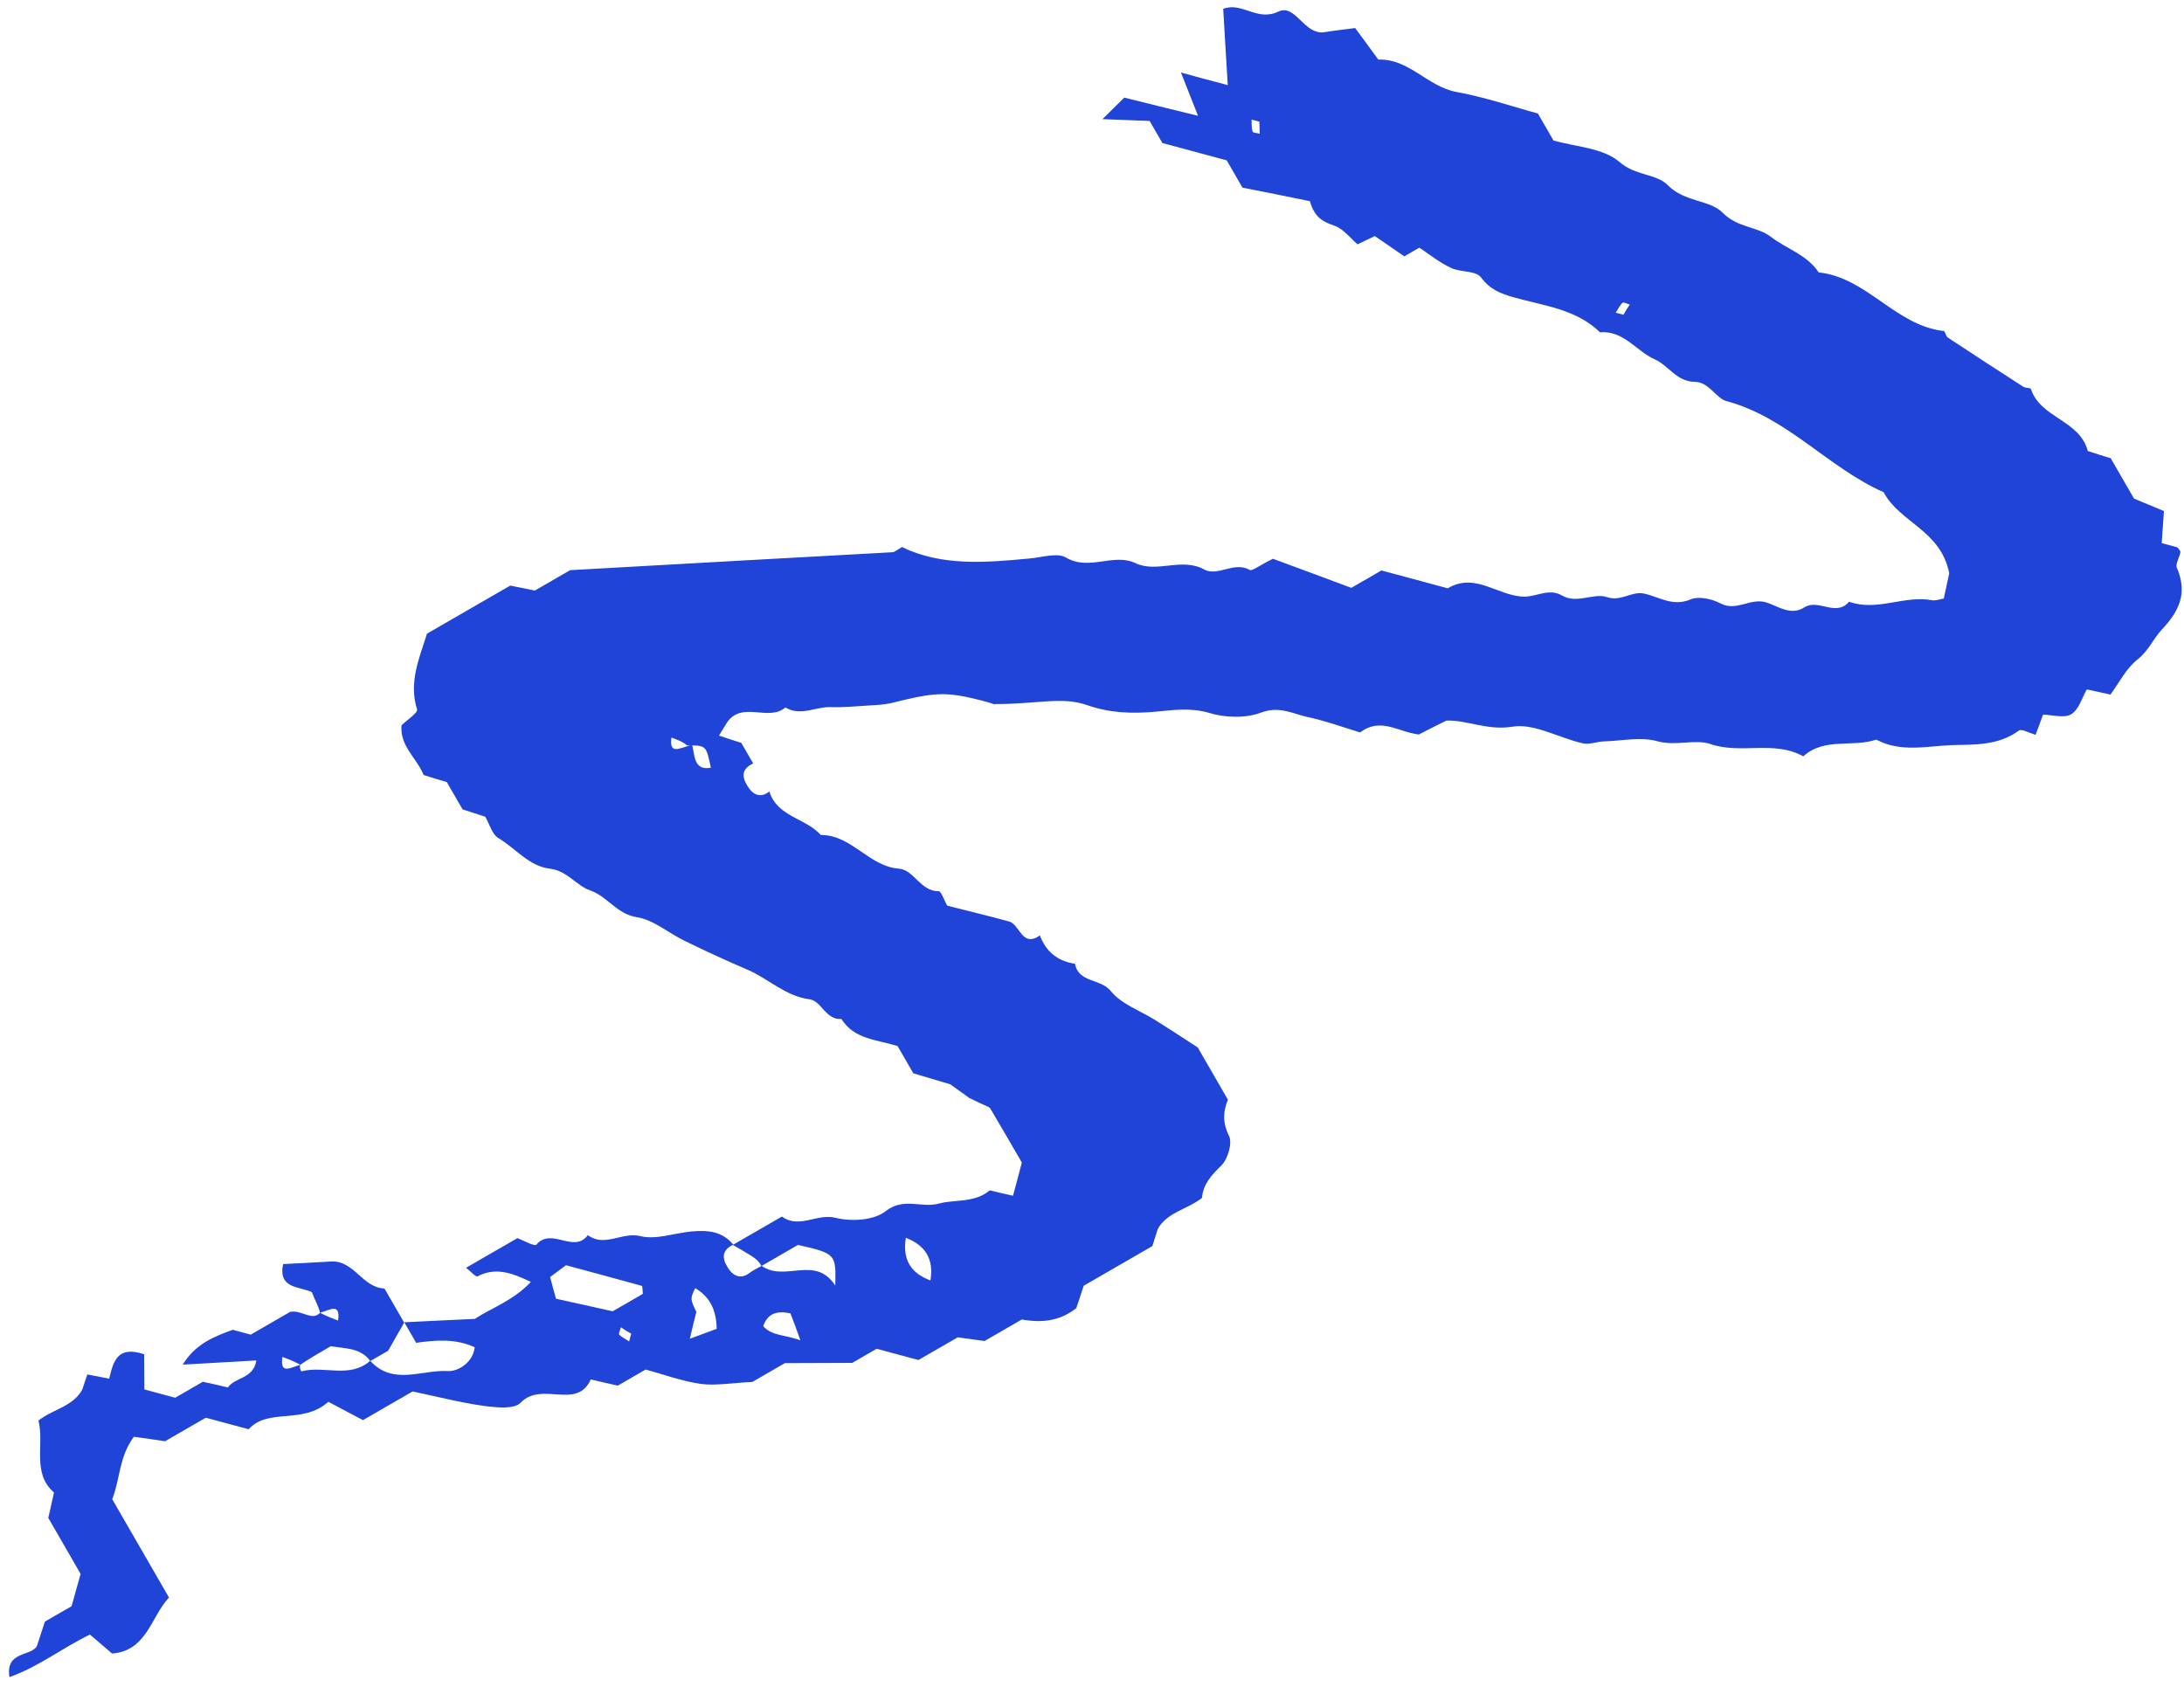 <svg width="224" height="173" viewBox="0 0 224 173" fill="none" xmlns="http://www.w3.org/2000/svg">
<path d="M32.829 134.635C31.992 135.524 31.001 134.335 29.768 134.539L25.714 136.879C25.114 136.717 24.554 136.566 23.874 136.383C22.001 137.058 20.041 137.817 18.742 139.956C21.356 139.802 23.813 139.671 26.296 139.525C25.98 141.435 24.105 141.23 23.371 142.298C22.425 142.064 21.614 141.889 20.804 141.713L17.966 143.351L14.806 142.499C14.795 141.252 14.785 140.005 14.782 138.889C12.024 137.974 11.627 139.626 11.198 141.398C10.467 141.244 9.711 141.105 8.955 140.965C8.812 141.42 8.634 141.93 8.434 142.52C7.503 144.243 5.41 144.537 3.946 145.687C4.57 148.172 3.239 151.075 5.538 153.067C5.322 154.039 5.149 154.85 4.951 155.676L8.266 161.419C7.963 162.474 7.675 163.555 7.341 164.731L4.605 166.31C4.341 167.14 4.073 167.905 3.787 168.815C3.173 169.915 0.551 169.294 0.966 172.002C3.995 170.93 6.37 169.017 9.224 167.641C9.942 168.242 10.705 168.92 11.493 169.583C15.057 169.321 15.473 165.828 17.332 163.84L11.508 153.754C12.317 151.762 12.188 149.431 13.726 147.357C14.784 147.492 15.816 147.642 16.928 147.813L21.108 145.399L25.508 146.585C27.496 144.353 31.029 146.142 33.677 143.766C34.937 144.428 36.416 145.234 37.228 145.646L42.32 142.706C44.857 143.24 47.243 143.861 49.663 144.192C50.906 144.355 52.74 144.549 53.394 143.867C55.563 141.598 59.161 144.67 60.591 141.473C61.722 141.735 62.507 141.925 63.358 142.112L66.221 140.459C68.061 140.955 69.913 141.647 71.832 141.928C73.34 142.141 74.921 141.838 77.158 141.733L80.502 139.802C82.887 139.78 84.96 139.802 87.411 139.776L89.919 138.328L94.2 139.482L98.228 137.156C99.115 137.288 99.906 137.373 100.979 137.533L104.804 135.325C106.912 135.7 108.708 135.476 110.386 134.169C110.607 133.499 110.875 132.734 111.149 131.864L118.192 127.798C118.367 127.223 118.545 126.713 118.741 126.058C119.672 124.335 121.765 124.041 123.28 122.862C123.392 121.476 124.215 120.561 125.229 119.568C125.912 118.937 126.425 117.252 126.051 116.486C125.349 115.095 125.473 113.906 125.942 112.788L122.847 107.427C121.058 106.258 119.76 105.415 118.437 104.586C116.911 103.639 115.008 102.975 113.944 101.659C112.865 100.317 110.627 100.829 110.257 98.842C108.483 98.578 107.283 97.611 106.656 95.94C104.793 97.219 104.62 94.812 103.5 94.51C101.365 93.914 99.224 93.422 97.158 92.887C96.806 92.277 96.529 91.387 96.267 91.403C94.419 91.419 93.72 89.214 92.231 89.092C89.096 88.869 87.349 85.609 84.19 85.638C82.641 83.89 79.71 83.786 78.907 81.167C78.108 81.832 77.344 81.561 76.858 80.894C76.199 79.987 75.808 78.959 77.249 78.296L76.032 76.187C75.242 75.932 74.508 75.712 73.744 75.442C74.042 74.965 74.29 74.516 74.578 74.079C76.134 71.86 78.812 74.04 80.557 72.558C82.109 73.492 83.647 72.468 85.197 72.522C86.472 72.565 87.749 72.437 89.056 72.36C89.84 72.314 90.599 72.282 91.35 72.12C95.922 70.971 97.007 70.92 100.604 71.825C101.669 72.091 102.702 72.477 101.873 72.21C106.347 72.236 108.905 71.402 111.492 72.314C113.824 73.136 116.163 73.208 118.537 72.99C120.362 72.817 122.103 72.556 124.013 73.114C125.657 73.621 127.785 73.68 129.361 73.075C131.195 72.389 132.568 73.188 134.084 73.533C135.971 73.934 137.808 74.601 139.493 75.119C141.611 73.523 143.345 75.063 145.525 75.329C146.198 74.974 147.14 74.498 148.349 73.902C150.429 73.819 152.571 74.954 155.128 74.527C157.348 74.16 159.88 75.679 162.327 76.231C163.033 76.4 163.837 76.038 164.61 76.031C166.403 75.978 168.318 75.55 169.973 76.018C171.868 76.55 173.853 75.776 175.407 76.302C178.568 77.391 181.926 75.892 184.953 77.567C187.127 75.6 189.987 76.692 192.441 75.852C194.95 77.215 197.713 76.5 200.265 76.416C202.465 76.365 204.99 76.466 207.047 74.939C207.322 74.713 208.083 75.154 208.778 75.363C209.024 74.679 209.286 74.02 209.543 73.295C210.502 73.317 211.691 73.681 212.426 73.257C213.186 72.818 213.531 71.602 214.027 70.706C214.718 70.85 215.528 71.025 216.459 71.233C217.367 69.997 218.078 68.537 219.242 67.628C220.355 66.748 220.856 65.51 221.668 64.635C223.552 62.632 224.374 60.837 223.269 58.222C223.1 57.812 223.547 57.181 223.631 56.625C223.648 56.479 223.44 56.294 223.312 56.131L221.712 55.7C221.782 54.711 221.853 53.721 221.944 52.416C220.921 51.99 219.978 51.585 218.875 51.138L216.484 46.996C215.669 46.755 214.88 46.5 214.131 46.255C213.306 43.072 209.282 42.889 208.299 39.899C208.251 39.757 207.743 39.813 207.525 39.669C204.944 38.008 202.349 36.322 199.78 34.621C199.561 34.476 199.504 33.967 199.358 33.949C194.406 33.387 191.495 28.462 186.532 27.939C185.345 26.118 183.21 25.521 181.613 24.275C180.223 23.214 178.227 23.384 176.675 21.807C175.375 20.491 172.78 20.736 171.075 19.011C169.898 17.793 167.75 18.05 166.115 16.623C164.426 15.159 161.56 15.052 159.331 14.408L157.732 11.639C155.212 10.96 152.345 9.972 149.401 9.436C146.416 8.889 144.508 5.994 141.368 6.113C140.537 4.966 139.75 3.896 138.993 2.877C137.861 3.022 136.845 3.135 135.858 3.298C133.754 3.632 132.871 0.347 131.126 1.186C128.895 2.236 127.471 0.179 125.456 0.902C125.57 2.971 125.732 5.417 125.922 8.729C124.082 8.234 122.576 7.849 121.122 7.436C121.571 8.565 122.131 10.003 122.875 11.877C120.079 11.188 117.763 10.628 115.312 10.011C114.818 10.499 114.262 11.058 113.074 12.218C115.347 12.294 116.952 12.384 117.911 12.406L119.217 14.667C121.377 15.249 123.537 15.832 125.817 16.446L127.431 19.241C129.834 19.717 132.236 20.193 134.349 20.634C134.867 22.468 135.857 22.778 136.93 23.174C137.844 23.528 138.502 24.435 139.236 25.061C139.873 24.761 140.369 24.509 141.007 24.209C141.965 24.875 143.019 25.588 144.032 26.29L145.578 25.398C146.631 26.111 147.638 26.918 148.799 27.467C149.786 27.948 151.386 27.735 151.902 28.454C152.817 29.687 153.905 30.109 155.24 30.49C158.309 31.361 161.634 31.677 164.102 34.08C166.515 33.873 167.813 36.003 169.728 36.862C171.129 37.476 171.952 39.135 173.789 39.158C175.271 39.15 176.018 40.853 177.058 41.133C183.323 42.801 187.481 47.955 193.196 50.482C194.815 53.578 199.061 54.38 199.921 58.795C199.829 59.221 199.592 60.272 199.359 61.389C198.956 61.453 198.522 61.636 198.136 61.553C195.272 61.039 192.504 62.739 189.648 61.711C188.302 63.301 186.52 61.383 185.079 62.282C183.679 63.192 182.385 62.178 181.181 61.789C179.562 61.267 178.118 62.745 176.479 61.895C175.598 61.422 174.241 61.121 173.397 61.472C171.583 62.249 170.183 61.228 168.667 60.884C167.31 60.583 166.293 61.746 164.78 61.231C163.441 60.784 161.73 61.975 160.193 61.067C158.874 60.304 157.63 61.192 156.345 61.189C153.708 61.186 151.323 58.634 148.489 60.337C146.129 59.701 143.769 59.065 141.689 58.505L138.598 60.289C135.967 59.301 132.882 58.169 130.56 57.307C129.083 58.025 128.436 58.602 128.177 58.446C126.575 57.542 124.903 59.151 123.533 58.417C121.198 57.123 118.692 58.807 116.463 57.756C114.155 56.684 111.741 58.586 109.347 57.19C108.422 56.64 106.842 57.18 105.549 57.282C101.064 57.704 96.589 58.085 92.507 56.105C92.026 56.383 91.791 56.62 91.53 56.636C80.695 57.234 69.925 57.828 58.476 58.476L54.854 60.568C54.003 60.381 53.207 60.231 52.331 60.059L43.793 64.988C43.027 67.464 41.894 69.947 42.774 72.759C42.874 73.108 41.763 73.817 41.182 74.389C40.983 76.503 42.751 77.752 43.448 79.484C44.237 79.74 45.012 79.97 45.826 80.211L47.44 83.006C48.269 83.272 49.059 83.528 49.768 83.762C50.223 84.55 50.468 85.56 51.095 85.943C52.877 86.981 54.223 88.846 56.429 89.097C58.173 89.31 59.118 90.83 60.512 91.313C62.32 91.929 63.231 93.741 65.31 94.065C67.018 94.332 68.529 95.662 70.178 96.472C72.301 97.516 74.46 98.505 76.615 99.429C78.809 100.364 80.519 102.155 83.045 102.492C84.247 102.645 84.683 104.629 86.302 104.507C87.61 106.598 89.92 106.619 92.059 107.282L93.672 110.076C95.262 110.548 96.851 111.019 97.466 111.206C99.03 112.336 99.879 112.929 99.333 112.567C101.092 113.449 101.448 113.481 101.565 113.684C102.691 115.575 103.791 117.48 104.803 119.234C104.462 120.515 104.199 121.581 103.896 122.636C103.086 122.461 102.3 122.271 101.515 122.08C99.918 123.409 97.951 122.986 96.287 123.439C94.507 123.925 92.692 122.77 90.852 124.205C89.652 125.169 87.3 125.308 85.674 124.891C83.758 124.439 81.955 126.056 80.198 124.767L75.156 127.677C75.809 128.046 76.461 128.415 77.102 128.824C77.525 129.088 77.886 129.421 78.096 129.843L81.845 127.678C85.768 128.564 85.746 128.644 85.667 131.84C83.597 128.665 80.52 131.526 78.121 129.828C77.842 129.989 77.332 130.216 76.905 130.53C76.091 131.169 75.357 130.95 74.83 130.271C74.171 129.364 73.781 128.336 75.207 127.648C74.059 126.245 72.519 126.151 70.915 126.298C69.155 126.468 67.296 127.168 65.685 126.777C63.794 126.31 62.047 127.963 60.289 126.674C58.873 128.609 56.551 125.817 55.011 127.655C54.827 127.862 53.578 127.161 53.069 126.981L47.799 130.023C48.211 130.327 48.803 131.002 48.981 130.899C50.823 129.937 52.486 130.535 54.445 131.471C52.698 133.36 50.336 134.182 48.697 135.264C46.029 135.381 43.767 135.501 41.466 135.611L42.683 137.719C44.712 137.429 46.748 137.27 48.692 138.18C48.49 139.821 46.891 140.677 45.942 140.614C43.284 140.456 40.305 142.142 37.97 139.56C35.867 141.418 33.238 140.022 30.928 140.644C30.863 140.648 30.679 140.212 30.808 139.968C29.764 140.266 28.708 141.011 28.963 139.171C29.512 139.362 30.076 139.578 30.808 139.968C31.676 139.366 32.791 138.722 33.931 138.064C35.363 138.321 36.942 138.189 37.985 139.585L39.809 138.532C40.449 137.417 40.944 136.521 41.455 135.651L39.431 132.144C37.197 132.079 36.332 129.292 34.016 129.376C32.342 129.462 30.683 129.572 29.035 129.643C28.509 132.183 30.682 131.91 31.979 132.517C32.244 133.211 32.64 133.897 32.829 134.635C33.873 134.337 34.929 133.591 34.675 135.432C34.111 135.216 33.561 135.025 32.829 134.635ZM70.474 76.449C72.428 76.439 72.428 76.439 72.909 78.735C71.056 79.094 71.27 77.243 70.982 76.392C69.677 76.706 68.635 77.476 68.865 75.65C69.414 75.841 69.963 76.032 70.474 76.449ZM58.052 129.761C60.532 130.43 63.172 131.141 65.827 131.878C65.907 131.9 65.891 132.282 65.93 132.7L62.839 134.484C60.832 134.051 58.956 133.609 57.029 133.197C56.781 132.358 56.592 131.62 56.421 130.974C57.01 130.532 57.437 130.218 58.052 129.761ZM71.297 132.108C72.739 132.969 73.473 134.239 73.506 136.286C72.724 136.569 71.865 136.895 70.749 137.302C71.029 136.091 71.231 135.33 71.419 134.544C70.787 133.215 70.787 133.215 71.297 132.108ZM92.908 126.948C94.95 127.734 95.786 129.182 95.431 131.318C93.379 130.572 92.543 129.124 92.908 126.948ZM82.09 137.463C80.532 136.871 79.179 137.043 78.276 136.006C78.691 134.852 79.487 134.358 81.068 134.699C81.348 135.418 81.691 136.304 82.09 137.463ZM129.168 12.479C129.166 12.886 129.191 13.279 129.204 13.712C128.964 13.647 128.517 13.634 128.469 13.492C128.354 13.118 128.381 12.696 128.368 12.264L129.168 12.479ZM166.51 32.283C166.19 32.197 165.95 32.133 165.71 32.068C165.951 31.725 166.123 31.321 166.408 31.055C166.52 30.956 166.874 31.159 167.154 31.234C166.912 31.577 166.711 31.93 166.51 32.283ZM64.737 136.776C64.651 137.096 64.587 137.337 64.523 137.577C64.181 137.334 63.776 137.161 63.51 136.875C63.411 136.762 63.612 136.409 63.687 136.129C64.03 136.371 64.398 136.599 64.737 136.776Z" fill="#2144D8"/>
</svg>
